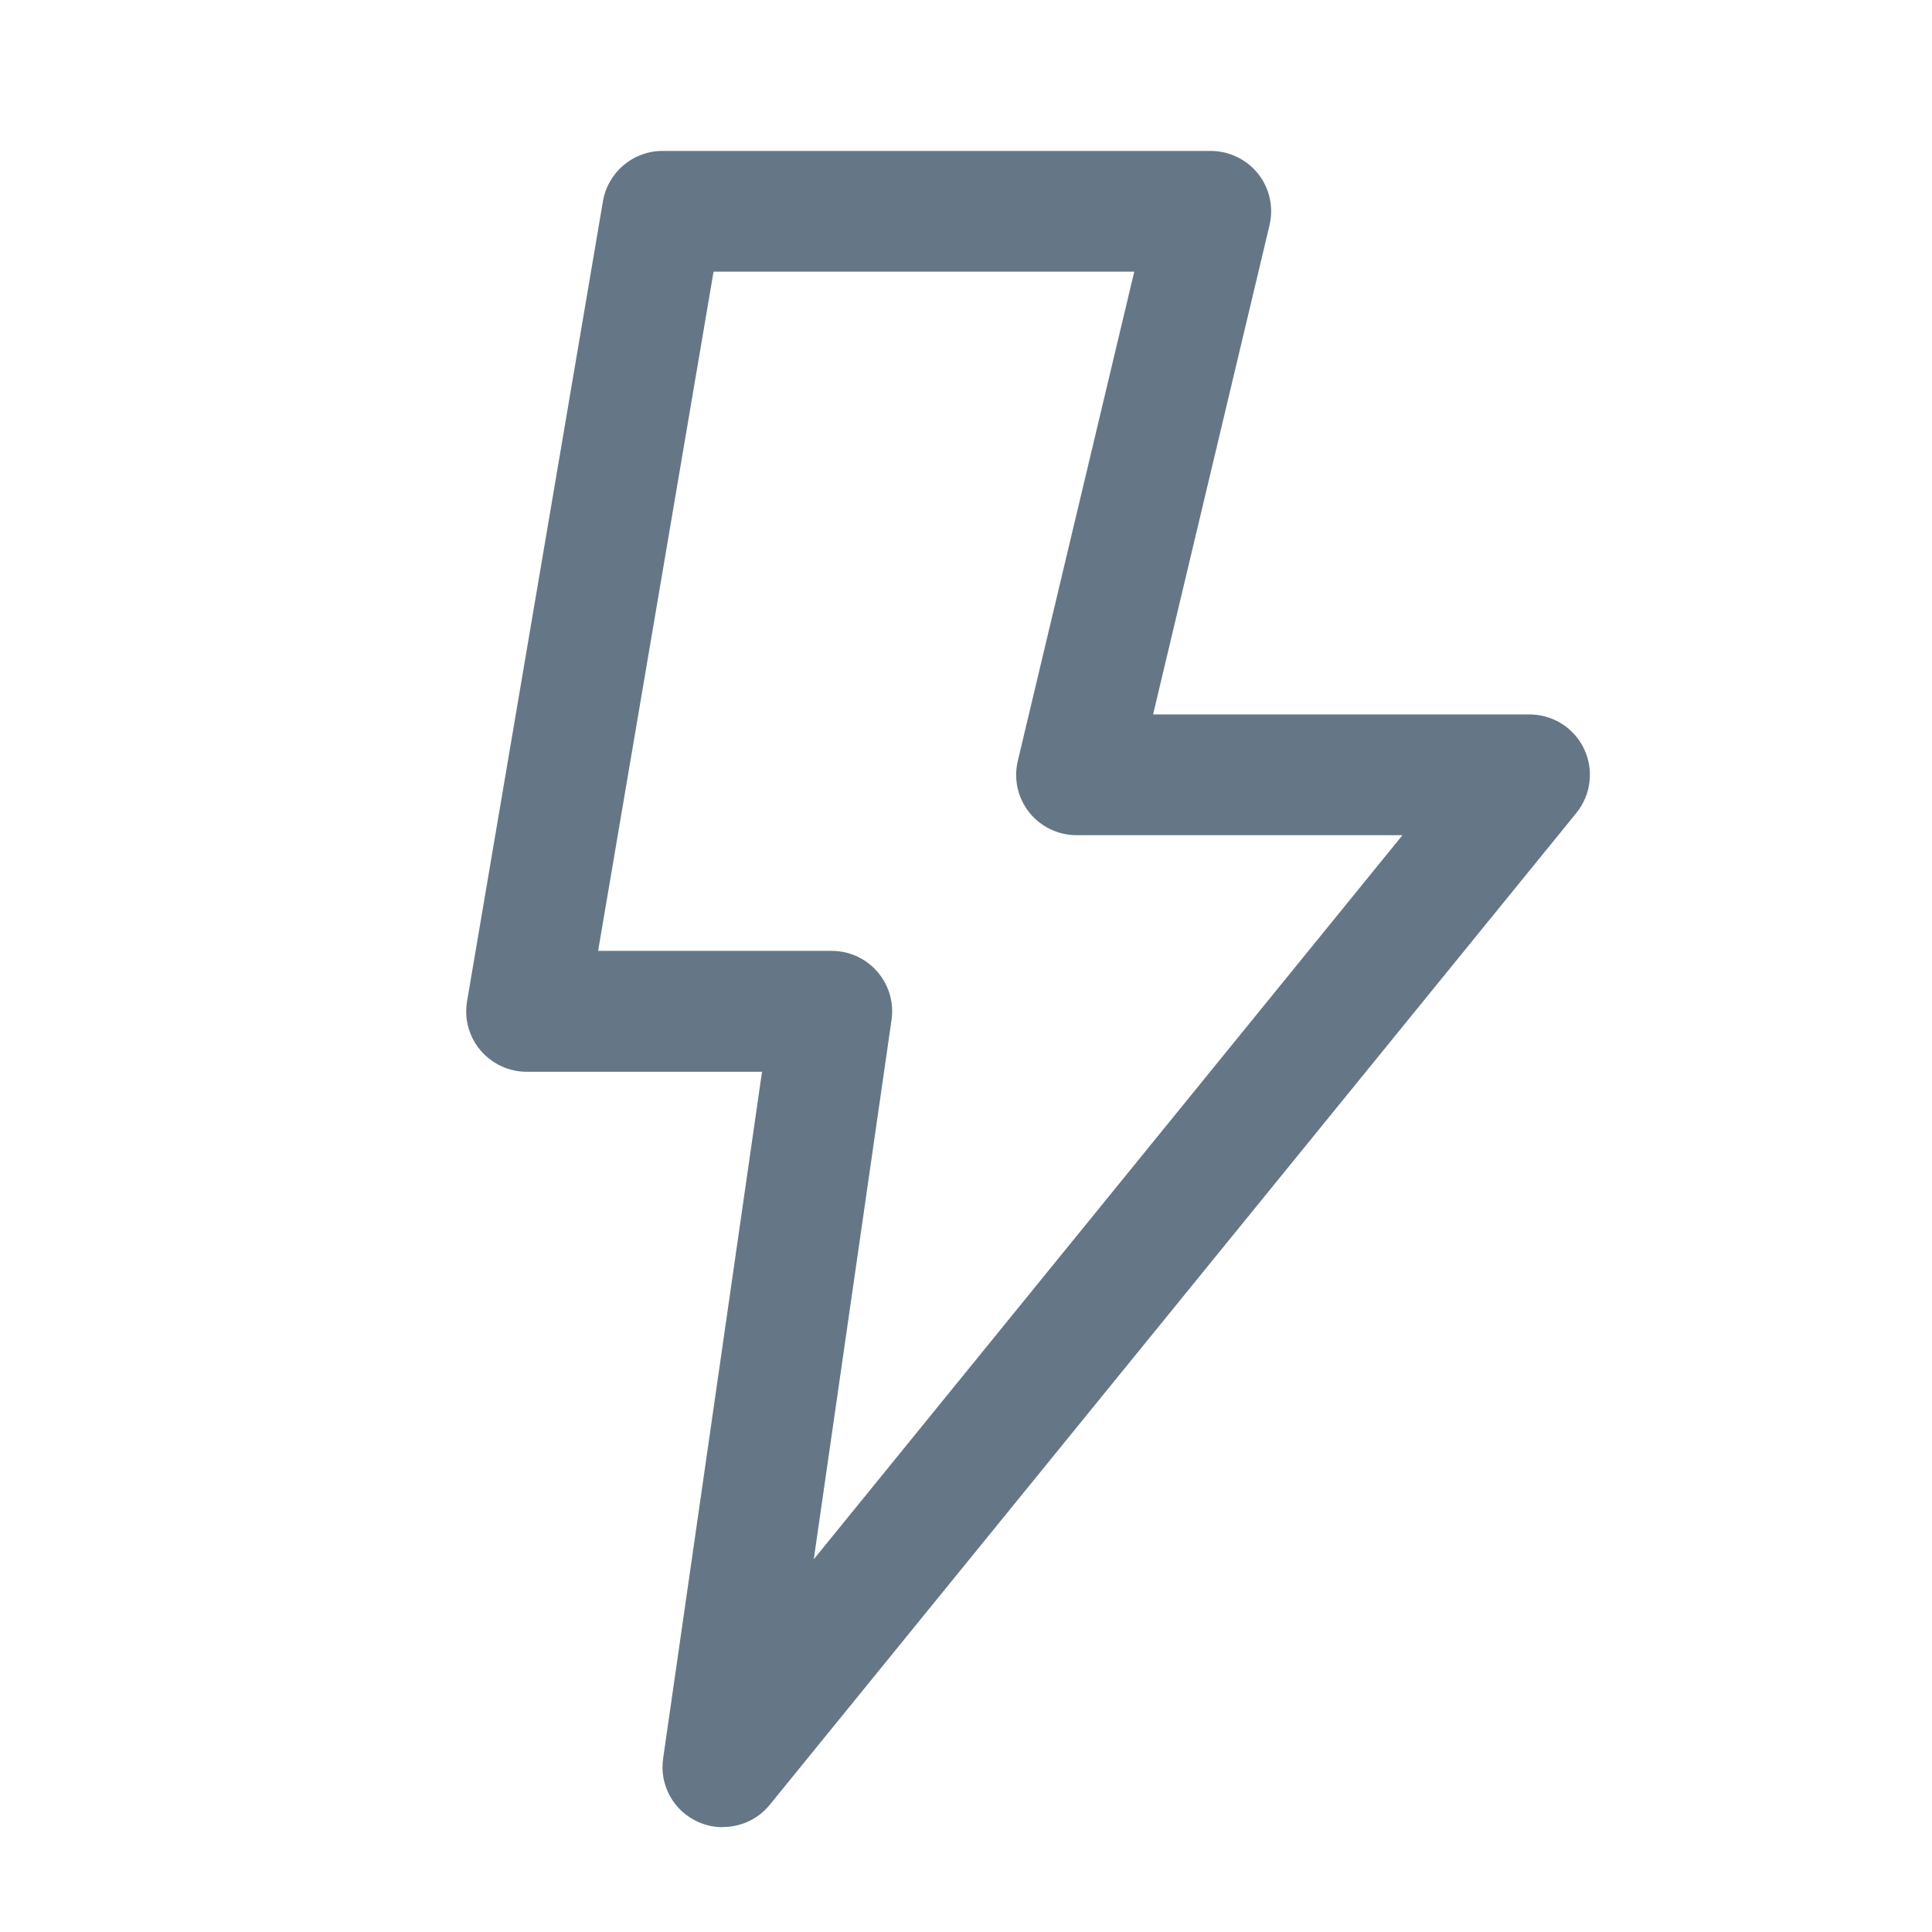 <svg xmlns="http://www.w3.org/2000/svg" viewBox="0 0 24 24" class="r-1re7ezh r-4qtqp9 r-yyyyoo r-1q142lx r-1xvli5t r-zso239 r-dnmrzs r-bnwqim r-1plcrui r-lrvibr"><g stroke="none" fill="#657786" stroke-width="1px"><path d="M8.98 22.698c-.103 0-.205-.02-.302-.063-.31-.135-.49-.46-.44-.794l1.228-8.527H6.542c-.22 0-.43-.098-.573-.266-.144-.17-.204-.393-.167-.61L7.49 2.5c.062-.36.373-.625.74-.625h6.81c.23 0 .447.105.59.285.142.18.194.415.14.64l-1.446 6.075H19c.29 0 .553.166.678.428.124.262.087.57-.096.796L9.562 22.42c-.146.18-.362.276-.583.276zM7.43 11.812h2.903c.218 0 .425.095.567.26.142.164.206.382.175.598l-.966 6.7 7.313-8.995h-4.05c-.228 0-.445-.105-.588-.285-.142-.18-.194-.415-.14-.64l1.446-6.075H8.864L7.43 11.812z" stroke="none" fill="#657786" stroke-width="1px"></path></g></svg>